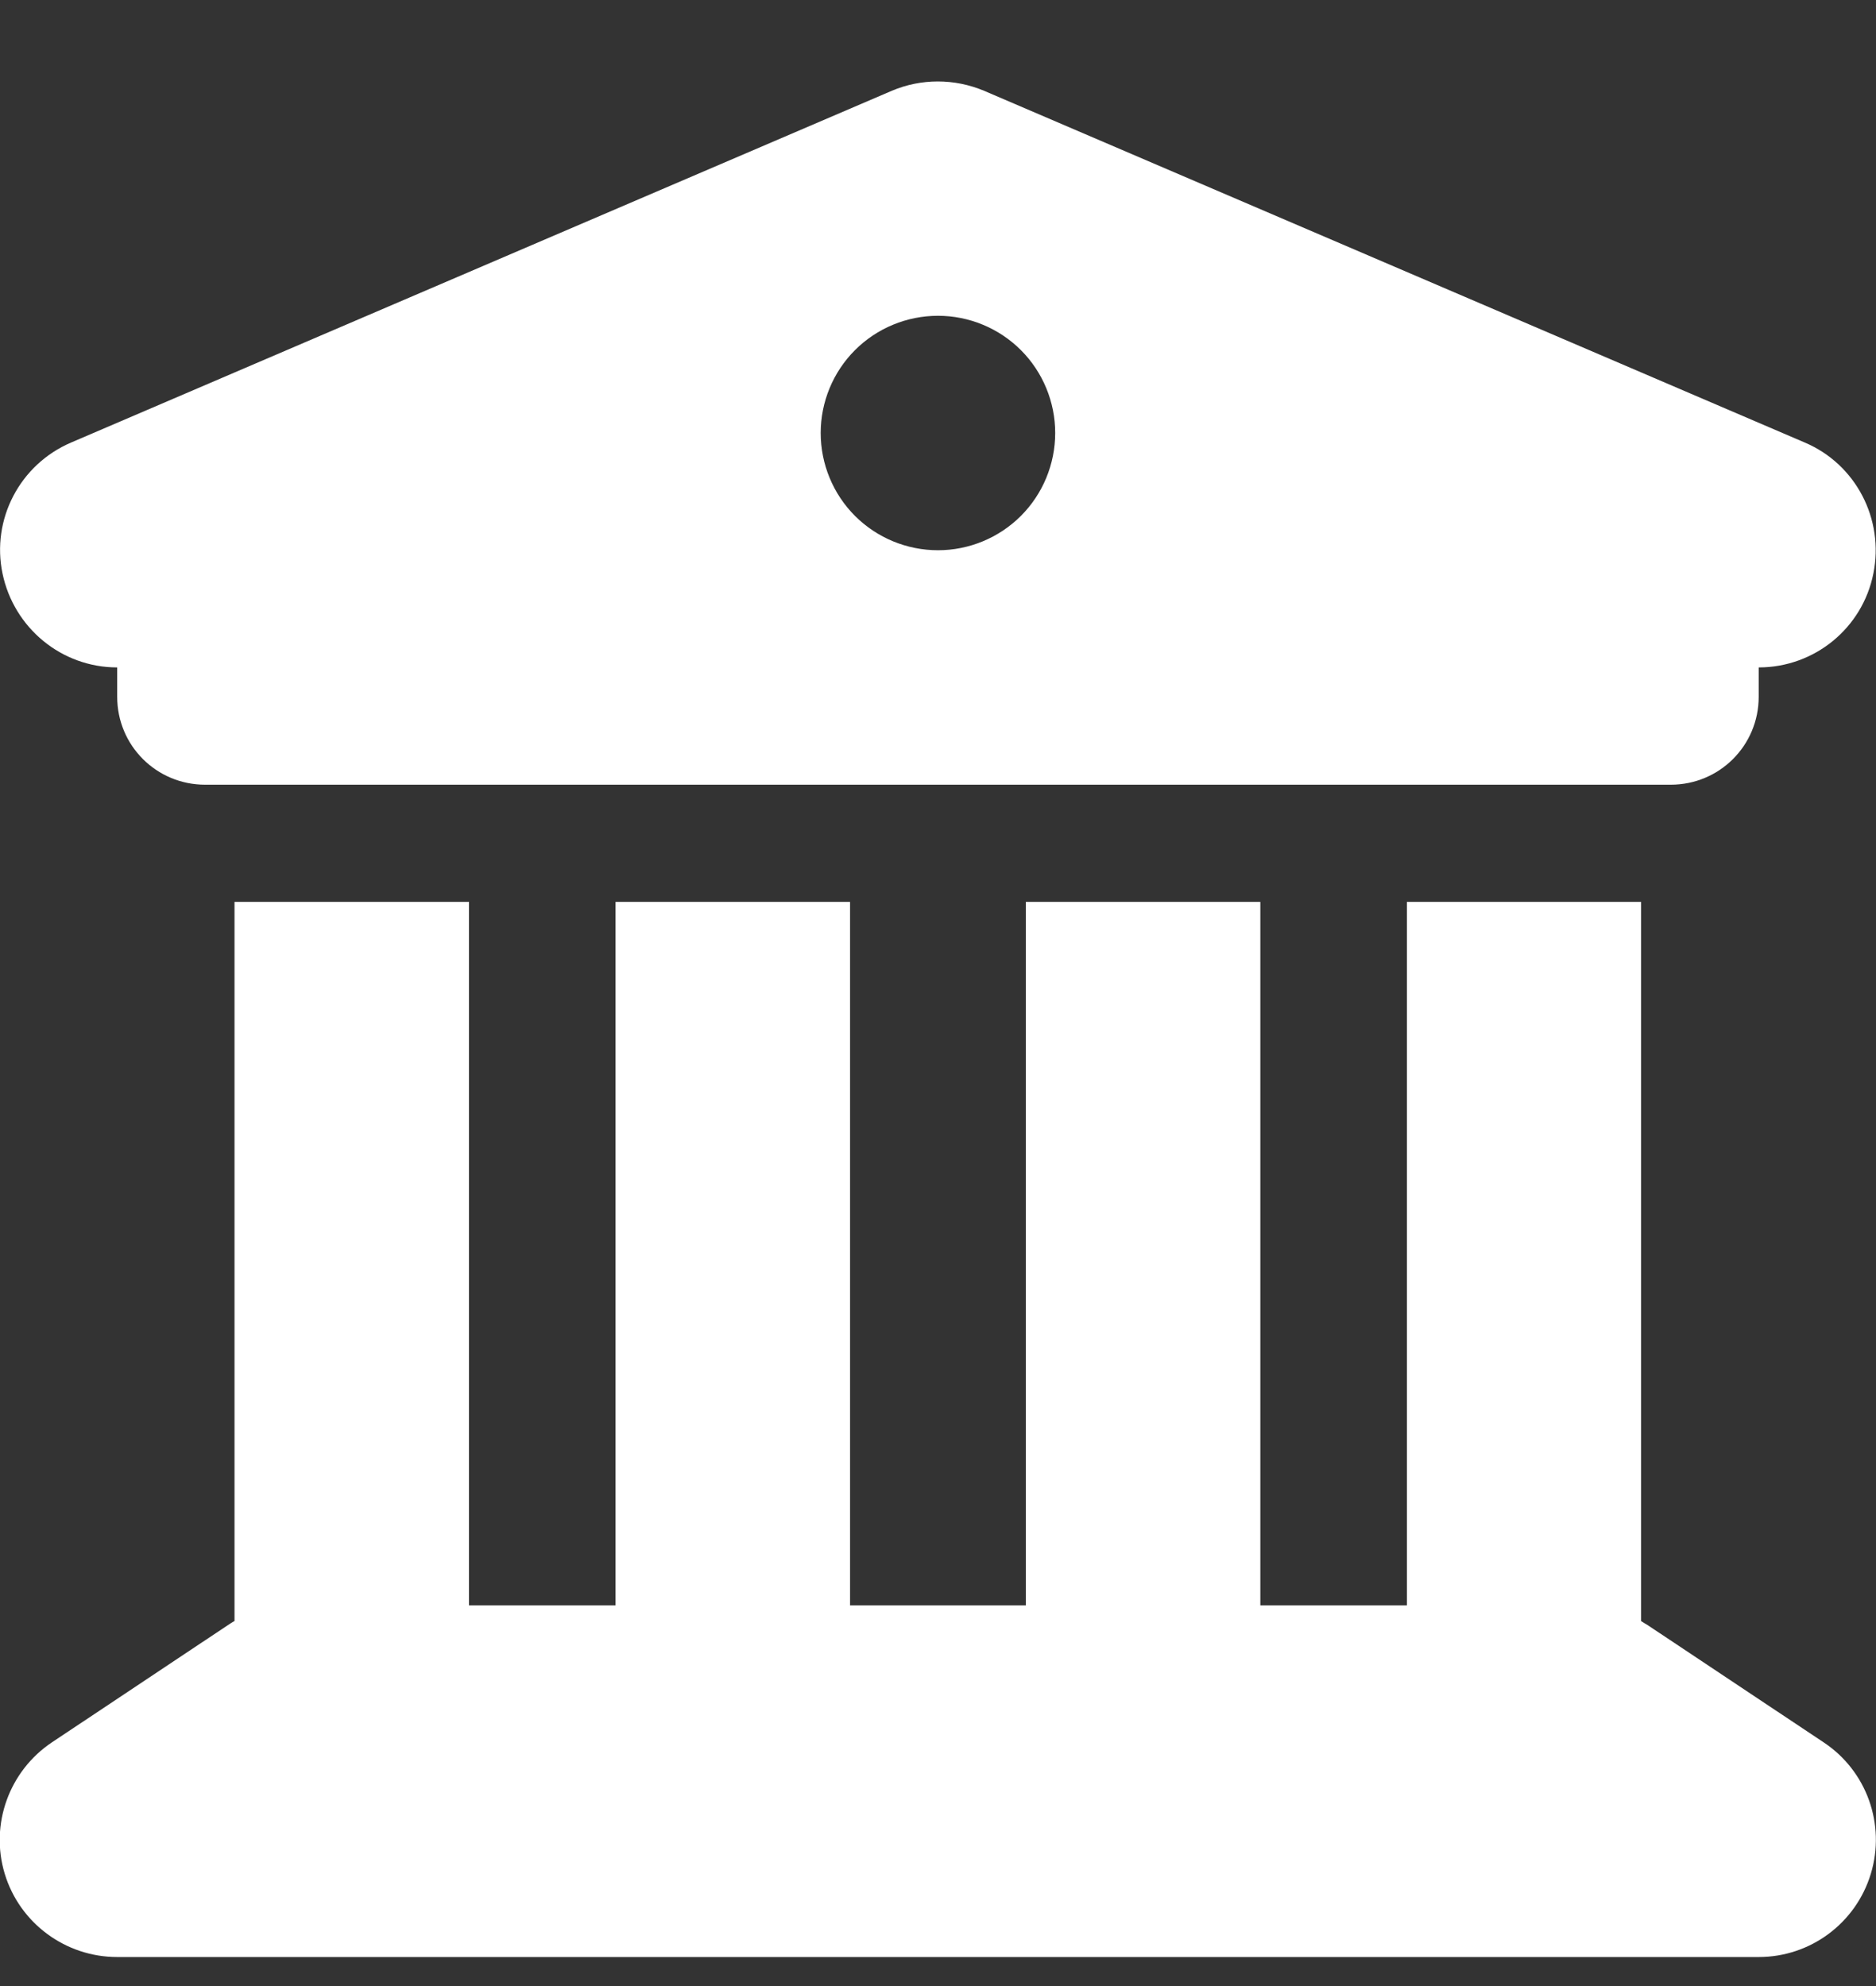 <svg width="17" height="18" viewBox="0 0 17 18" fill="none" xmlns="http://www.w3.org/2000/svg">
<rect x="0" y="0" width="17" height="18" fill="#333333" stroke="none"/>
<g clip-path="url(#clip0_66_2868)">
<path d="M8.081 0.823L0.644 4.011C0.179 4.21 -0.08 4.708 0.023 5.199C0.126 5.691 0.557 6.049 1.062 6.049V6.315C1.062 6.757 1.417 7.112 1.859 7.112H15.14C15.582 7.112 15.937 6.757 15.937 6.315V6.049C16.442 6.049 16.877 5.694 16.976 5.199C17.076 4.705 16.817 4.207 16.355 4.011L8.918 0.823C8.649 0.71 8.347 0.71 8.081 0.823ZM4.25 8.174H2.125V14.692C2.105 14.702 2.085 14.716 2.065 14.729L0.471 15.791C0.083 16.05 -0.093 16.535 0.043 16.983C0.179 17.431 0.594 17.737 1.062 17.737H15.937C16.405 17.737 16.817 17.431 16.953 16.983C17.089 16.535 16.916 16.05 16.525 15.791L14.931 14.729C14.911 14.716 14.891 14.706 14.871 14.692V8.174H12.749V14.55H11.421V8.174H9.296V14.55H7.703V8.174H5.578V14.55H4.25V8.174ZM8.5 2.862C8.781 2.862 9.052 2.974 9.251 3.173C9.45 3.372 9.562 3.643 9.562 3.924C9.562 4.206 9.45 4.477 9.251 4.676C9.052 4.875 8.781 4.987 8.5 4.987C8.218 4.987 7.947 4.875 7.748 4.676C7.549 4.477 7.437 4.206 7.437 3.924C7.437 3.643 7.549 3.372 7.748 3.173C7.947 2.974 8.218 2.862 8.5 2.862Z" fill="white"/>
</g>
<defs>
<clipPath id="clip0_66_2868">
<rect width="17" height="17" fill="white" transform="translate(0 0.737)"/>
</clipPath>
</defs>
</svg>

